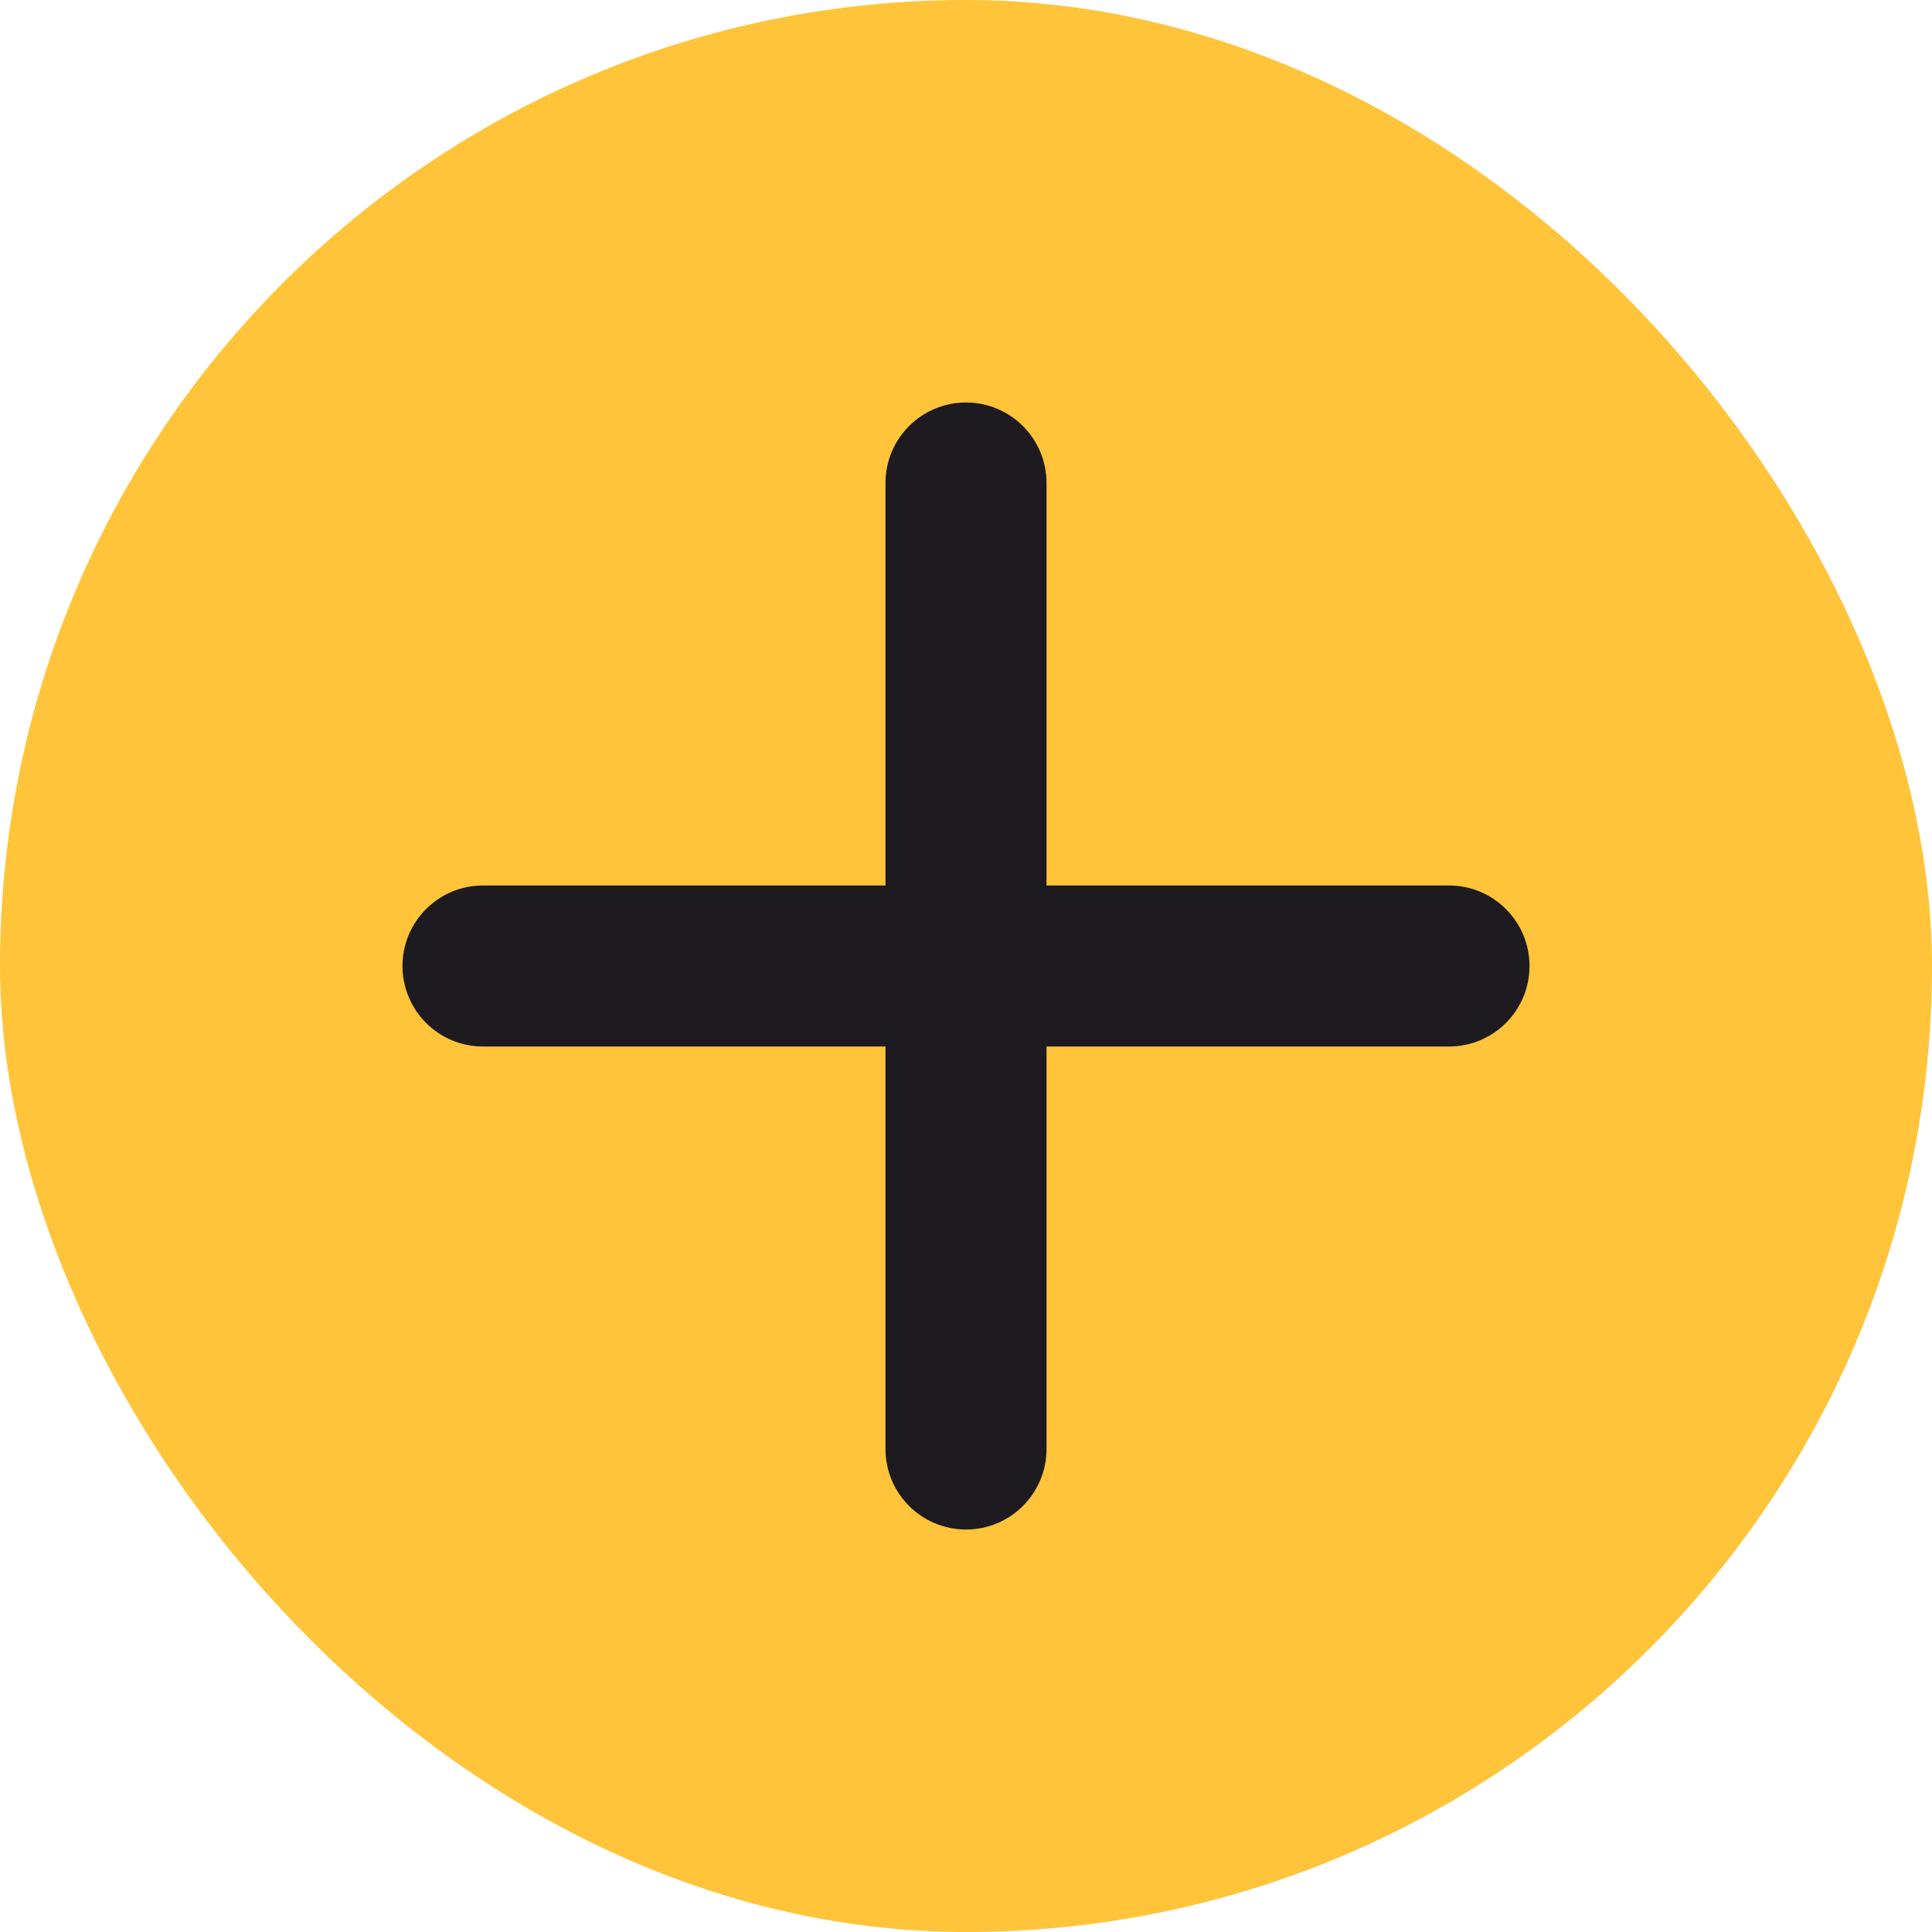 <svg width="40" height="40" viewBox="0 0 40 40" fill="none" xmlns="http://www.w3.org/2000/svg">
<rect width="40" height="40" rx="20" fill="#FFC439"/>
<path d="M18.333 21.667H10C9.08 21.667 8.333 20.921 8.333 20V20C8.333 19.079 9.08 18.333 10 18.333H18.333V10C18.333 9.08 19.079 8.333 20 8.333V8.333C20.921 8.333 21.667 9.08 21.667 10V18.333H30C30.921 18.333 31.667 19.079 31.667 20V20C31.667 20.921 30.921 21.667 30 21.667H21.667V30C21.667 30.921 20.921 31.667 20 31.667V31.667C19.079 31.667 18.333 30.921 18.333 30V21.667Z" fill="#1D1B20"/>
</svg>
